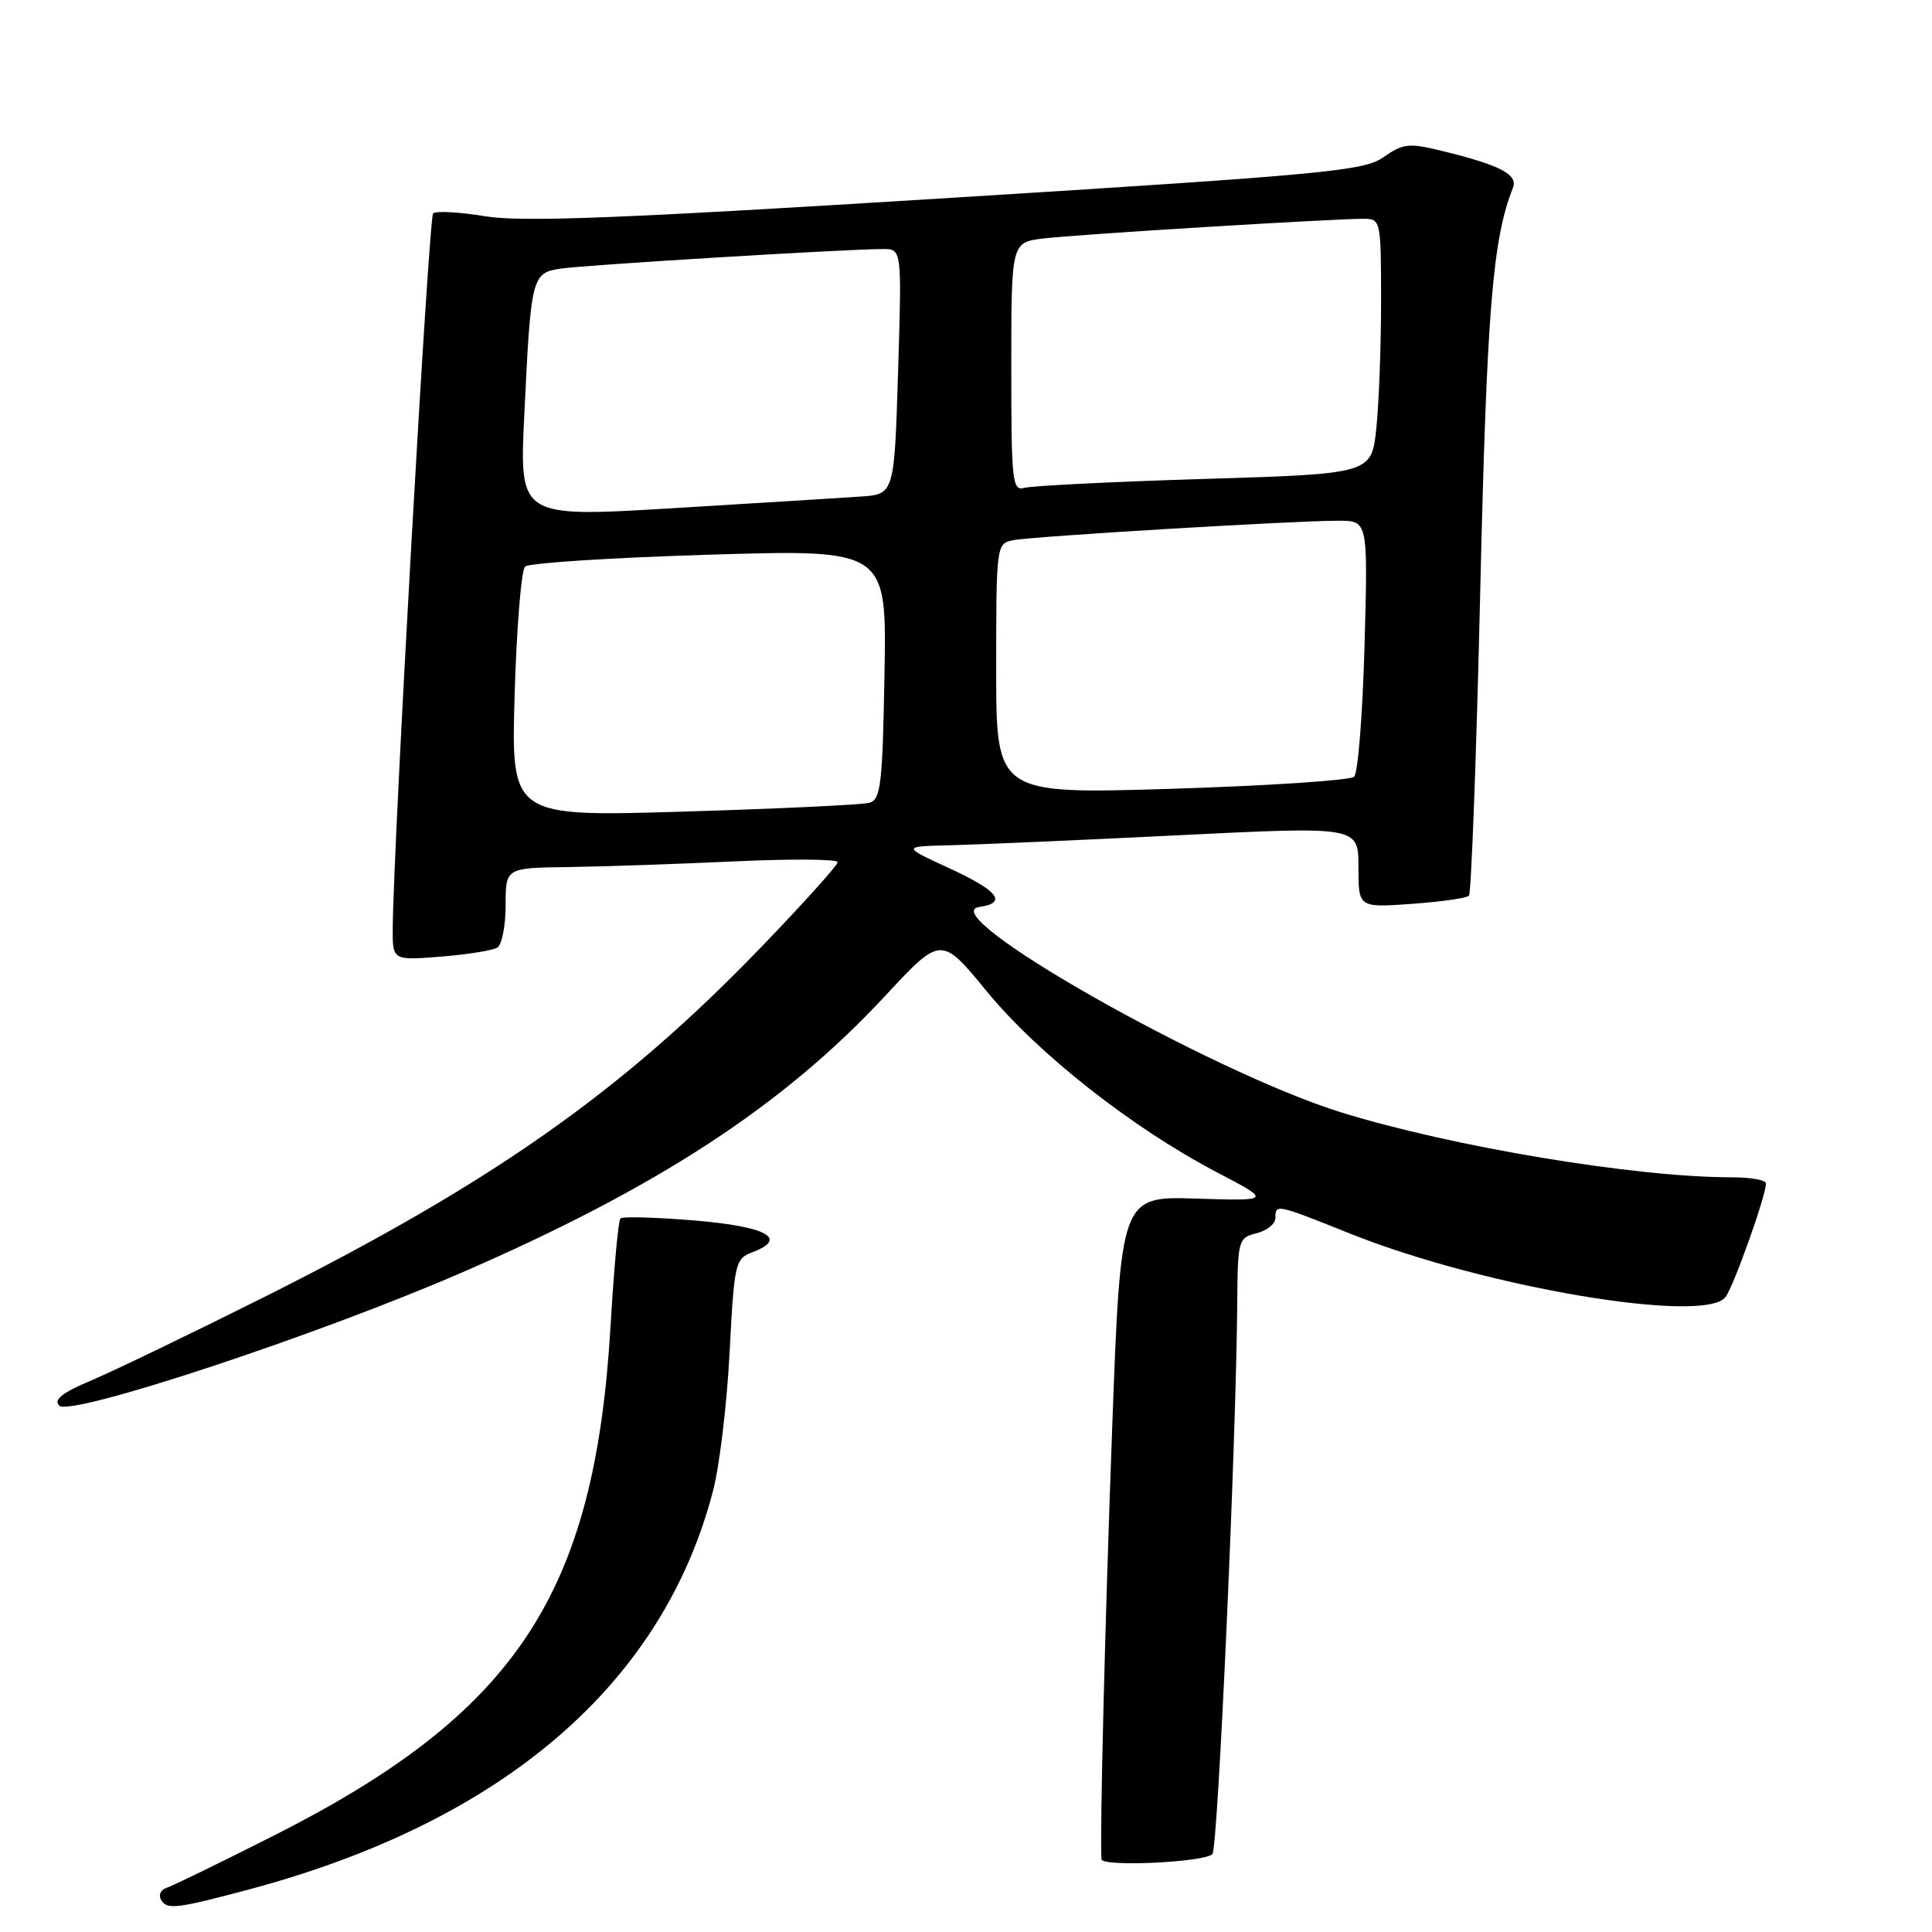 <?xml version="1.0" encoding="UTF-8" standalone="no"?>
<!DOCTYPE svg PUBLIC "-//W3C//DTD SVG 1.1//EN" "http://www.w3.org/Graphics/SVG/1.1/DTD/svg11.dtd" >
<svg xmlns="http://www.w3.org/2000/svg" xmlns:xlink="http://www.w3.org/1999/xlink" version="1.1" viewBox="0 0 256 256">
 <g >
 <path fill="currentColor"
d=" M 33.00 250.36 C 66.65 241.37 87.85 223.15 94.49 197.50 C 95.35 194.20 96.33 185.95 96.68 179.16 C 97.29 167.30 97.41 166.79 99.74 165.91 C 104.49 164.10 101.58 162.52 92.03 161.72 C 86.91 161.30 82.49 161.17 82.21 161.45 C 81.93 161.73 81.34 168.16 80.90 175.73 C 78.80 211.35 68.38 227.05 36.00 243.37 C 29.12 246.84 22.86 249.89 22.07 250.15 C 21.26 250.41 20.96 251.13 21.38 251.81 C 22.16 253.06 23.49 252.90 33.00 250.36 Z  M 160.65 245.68 C 161.38 244.95 163.80 191.09 163.94 172.77 C 164.00 164.31 164.08 164.02 166.50 163.41 C 167.88 163.07 169.00 162.16 169.00 161.39 C 169.00 159.51 169.05 159.52 178.90 163.46 C 196.61 170.55 225.78 175.49 228.63 171.88 C 229.69 170.54 234.00 158.44 234.00 156.81 C 234.00 156.36 231.96 156.00 229.46 156.00 C 216.72 156.00 192.47 151.97 177.73 147.40 C 160.45 142.05 123.49 121.08 129.75 120.18 C 133.53 119.64 132.29 118.04 125.75 115.03 C 119.50 112.15 119.50 112.15 126.00 112.00 C 129.57 111.91 143.19 111.32 156.25 110.67 C 180.00 109.50 180.00 109.50 180.00 114.88 C 180.00 120.27 180.00 120.27 187.04 119.77 C 190.91 119.49 194.33 119.01 194.64 118.69 C 194.95 118.38 195.63 100.21 196.14 78.31 C 197.01 41.05 197.77 31.71 200.47 24.89 C 201.18 23.11 198.73 21.85 190.84 19.94 C 186.70 18.93 185.86 19.03 183.34 20.82 C 180.74 22.65 175.79 23.12 125.47 26.25 C 82.14 28.95 69.13 29.46 64.24 28.65 C 60.83 28.09 57.75 27.92 57.39 28.28 C 56.81 28.85 52.15 111.40 52.04 122.89 C 52.00 127.27 52.00 127.27 58.40 126.76 C 61.91 126.48 65.29 125.94 65.90 125.56 C 66.50 125.19 67.00 122.66 67.00 119.94 C 67.00 115.00 67.00 115.00 75.25 114.89 C 79.79 114.83 89.69 114.49 97.25 114.14 C 104.81 113.79 111.00 113.83 111.00 114.24 C 111.00 114.64 106.42 119.73 100.82 125.54 C 82.47 144.59 65.27 156.70 35.04 171.85 C 25.39 176.68 15.08 181.65 12.13 182.90 C 8.25 184.53 7.06 185.46 7.85 186.25 C 9.34 187.74 41.86 177.00 61.08 168.67 C 87.12 157.38 103.81 146.48 117.29 131.96 C 124.70 123.99 124.70 123.99 130.77 131.38 C 137.55 139.64 150.01 149.44 161.16 155.29 C 168.50 159.13 168.50 159.13 158.50 158.82 C 148.50 158.50 148.50 158.50 147.36 189.50 C 146.41 215.34 145.73 242.77 145.95 246.36 C 146.01 247.40 159.56 246.77 160.65 245.68 Z  M 68.19 92.09 C 68.45 83.21 69.07 75.55 69.58 75.07 C 70.09 74.60 81.07 73.89 94.00 73.50 C 117.50 72.79 117.50 72.79 117.20 89.34 C 116.94 103.93 116.71 105.95 115.20 106.37 C 114.27 106.64 103.20 107.16 90.61 107.54 C 67.73 108.23 67.73 108.23 68.19 92.09 Z  M 132.00 88.64 C 132.00 72.22 132.03 72.03 134.25 71.58 C 136.80 71.07 171.44 68.99 177.38 69.00 C 181.26 69.00 181.26 69.00 180.81 85.52 C 180.56 94.61 179.94 102.44 179.43 102.92 C 178.92 103.40 168.04 104.12 155.25 104.52 C 132.00 105.23 132.00 105.23 132.00 88.64 Z  M 69.47 55.03 C 70.35 36.59 70.45 36.17 74.32 35.59 C 77.52 35.11 112.33 32.99 117.00 33.00 C 119.50 33.00 119.50 33.00 119.00 49.25 C 118.50 65.50 118.50 65.50 114.00 65.80 C 111.53 65.97 100.35 66.66 89.16 67.34 C 68.82 68.56 68.82 68.56 69.47 55.03 Z  M 134.00 48.63 C 134.00 32.12 134.00 32.12 138.25 31.60 C 142.57 31.07 176.64 28.98 180.75 28.99 C 182.94 29.00 183.00 29.27 183.00 39.85 C 183.00 45.82 182.72 53.42 182.37 56.74 C 181.74 62.78 181.74 62.78 159.62 63.46 C 147.45 63.83 136.71 64.37 135.75 64.64 C 134.13 65.10 134.00 63.87 134.00 48.63 Z "/>
</g>
</svg>